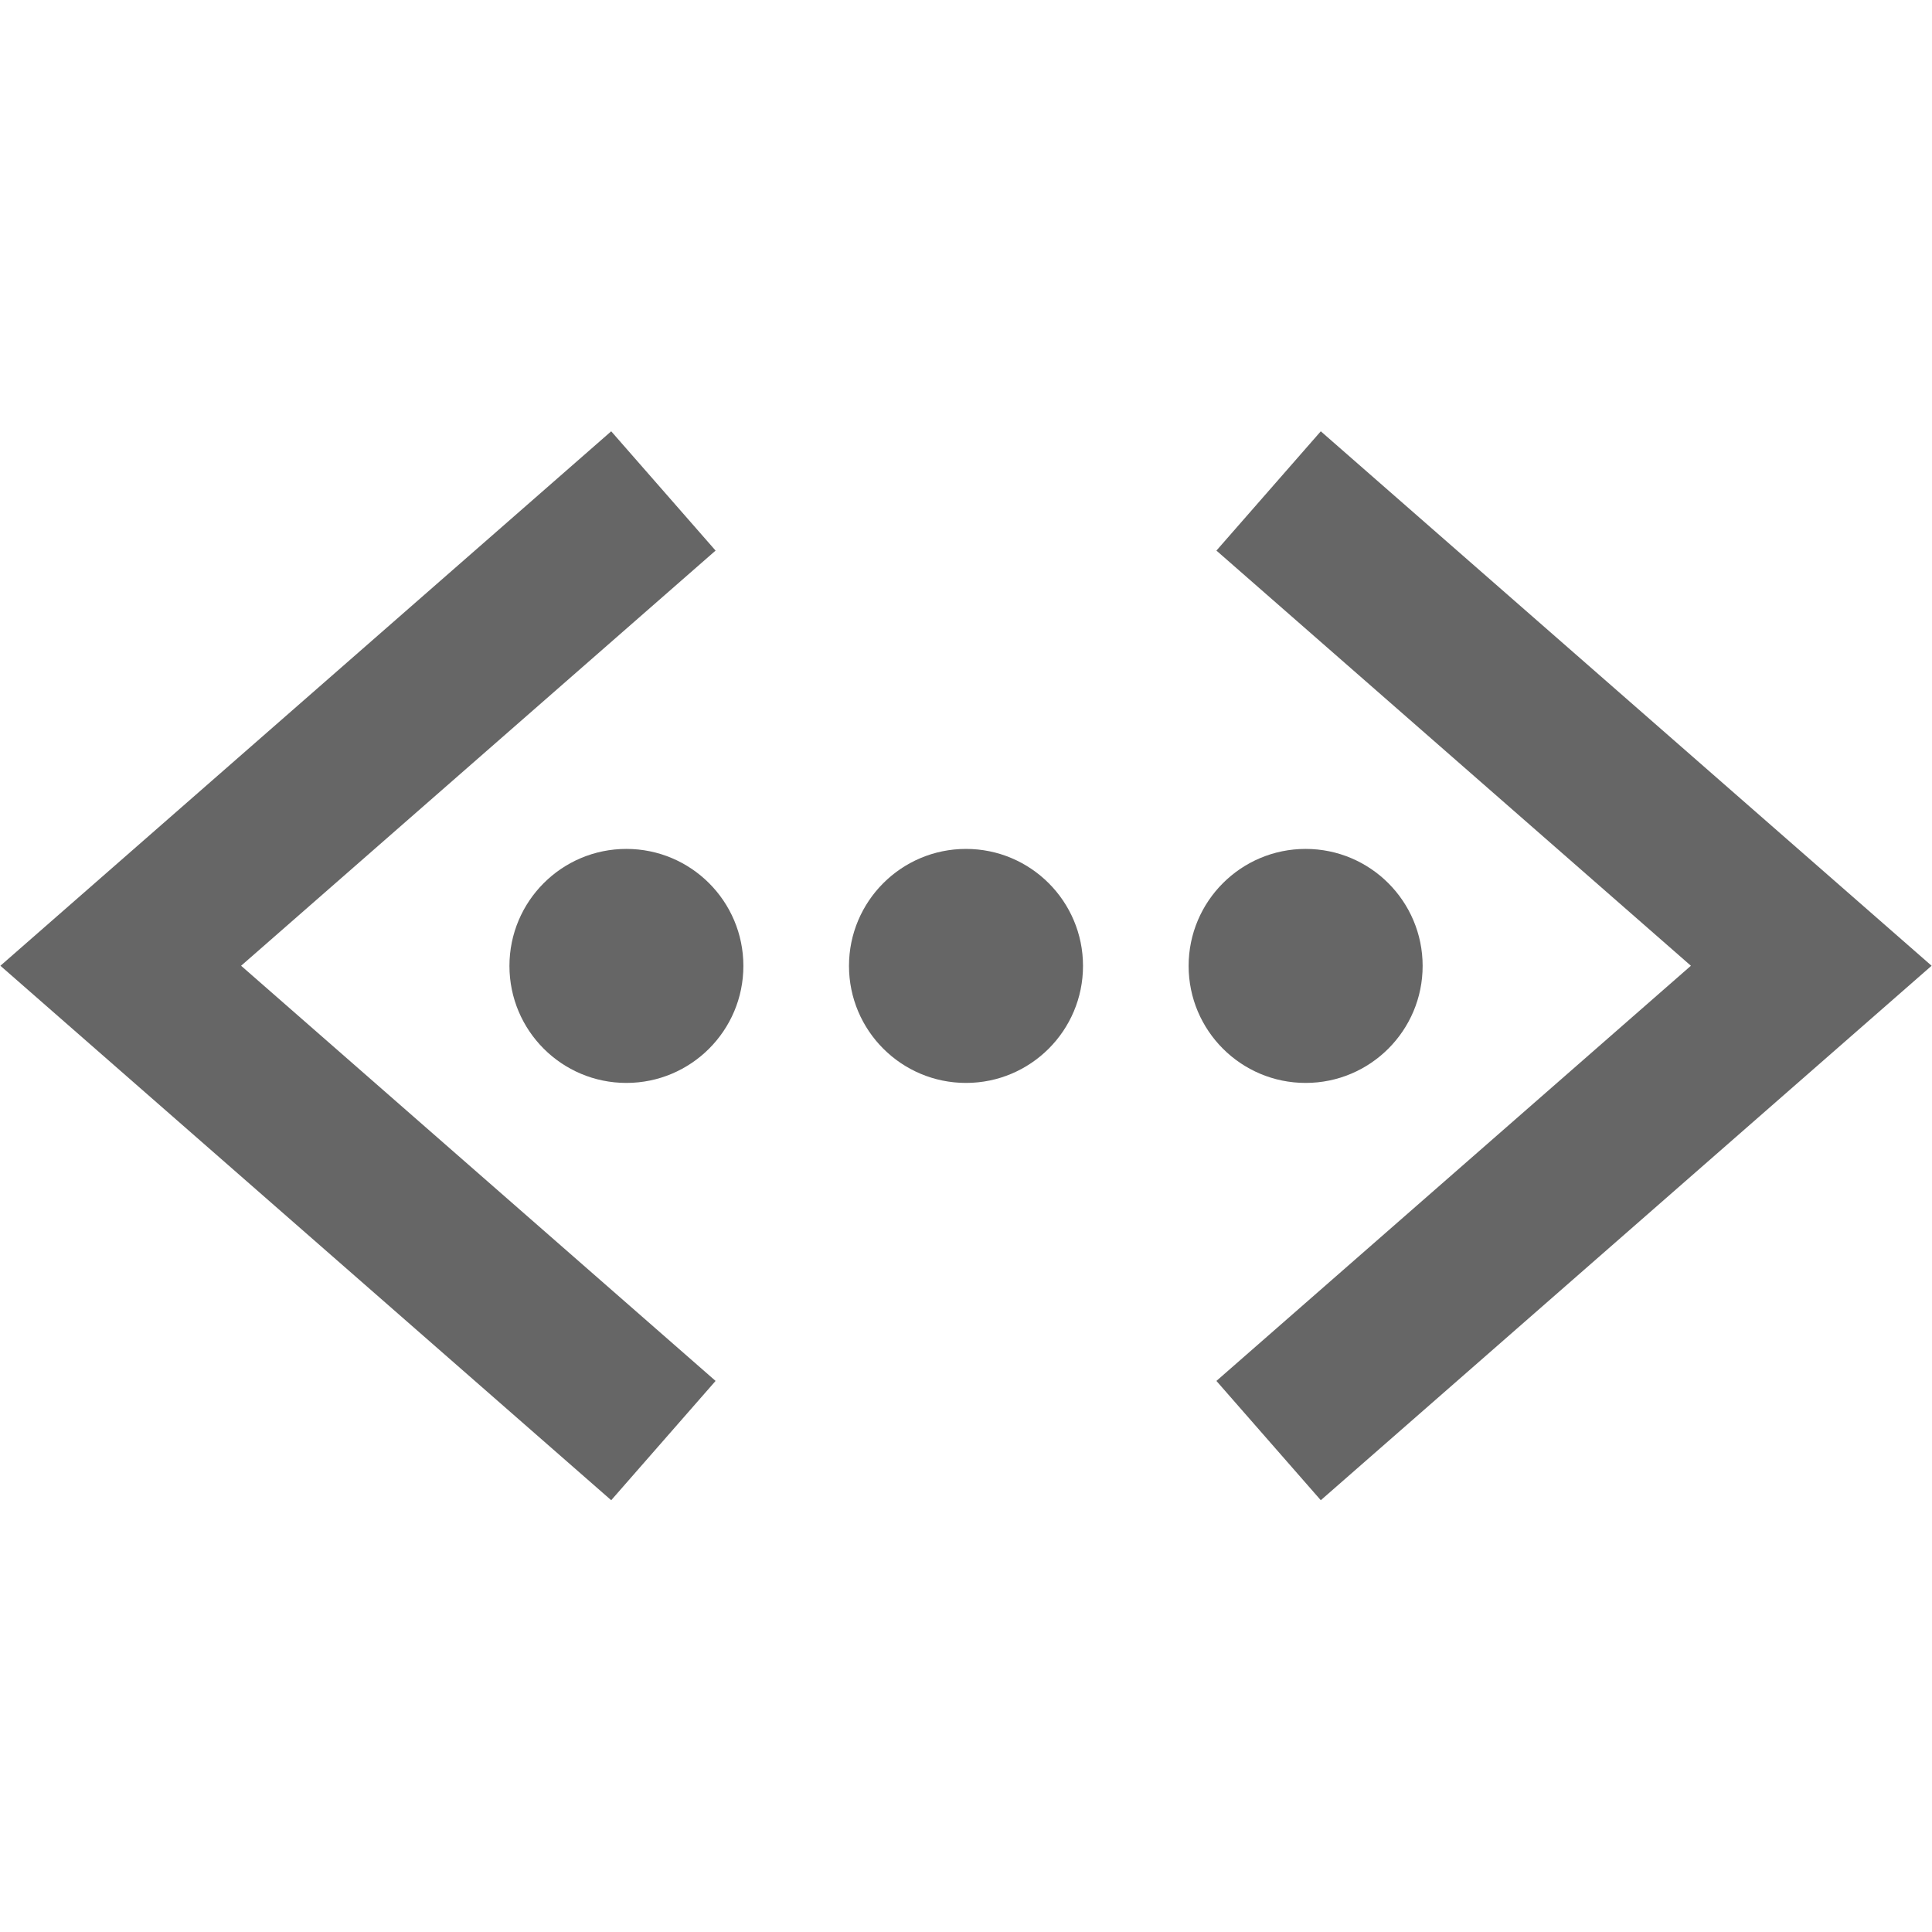 <svg width="24" height="24" viewBox="0 0 24 24" fill="none" xmlns="http://www.w3.org/2000/svg">
<path d="M12 13.218C12.673 13.218 13.219 12.672 13.219 11.999C13.219 11.326 12.673 10.78 12 10.78C11.327 10.78 10.781 11.326 10.781 11.999C10.781 12.672 11.327 13.218 12 13.218Z" fill="#666666" stroke="#666666" stroke-width="0.469" stroke-miterlimit="10" stroke-linecap="square"/>
<path d="M16.219 13.218C16.892 13.218 17.438 12.672 17.438 11.999C17.438 11.326 16.892 10.78 16.219 10.78C15.546 10.78 15 11.326 15 11.999C15 12.672 15.546 13.218 16.219 13.218Z" fill="#666666" stroke="#666666" stroke-width="0.469" stroke-miterlimit="10" stroke-linecap="square"/>
<path d="M7.781 13.218C8.454 13.218 9 12.672 9 11.999C9 11.326 8.454 10.78 7.781 10.78C7.108 10.78 6.563 11.326 6.563 11.999C6.563 12.672 7.108 13.218 7.781 13.218Z" fill="#666666" stroke="#666666" stroke-width="0.469" stroke-miterlimit="10" stroke-linecap="square"/>
<path d="M7.5 17.247L1.5 11.997L7.5 6.747M16.5 17.247L22.5 11.997L16.5 6.747" stroke="#666666" stroke-width="1.969" stroke-miterlimit="10" stroke-linecap="square"/>
</svg>
